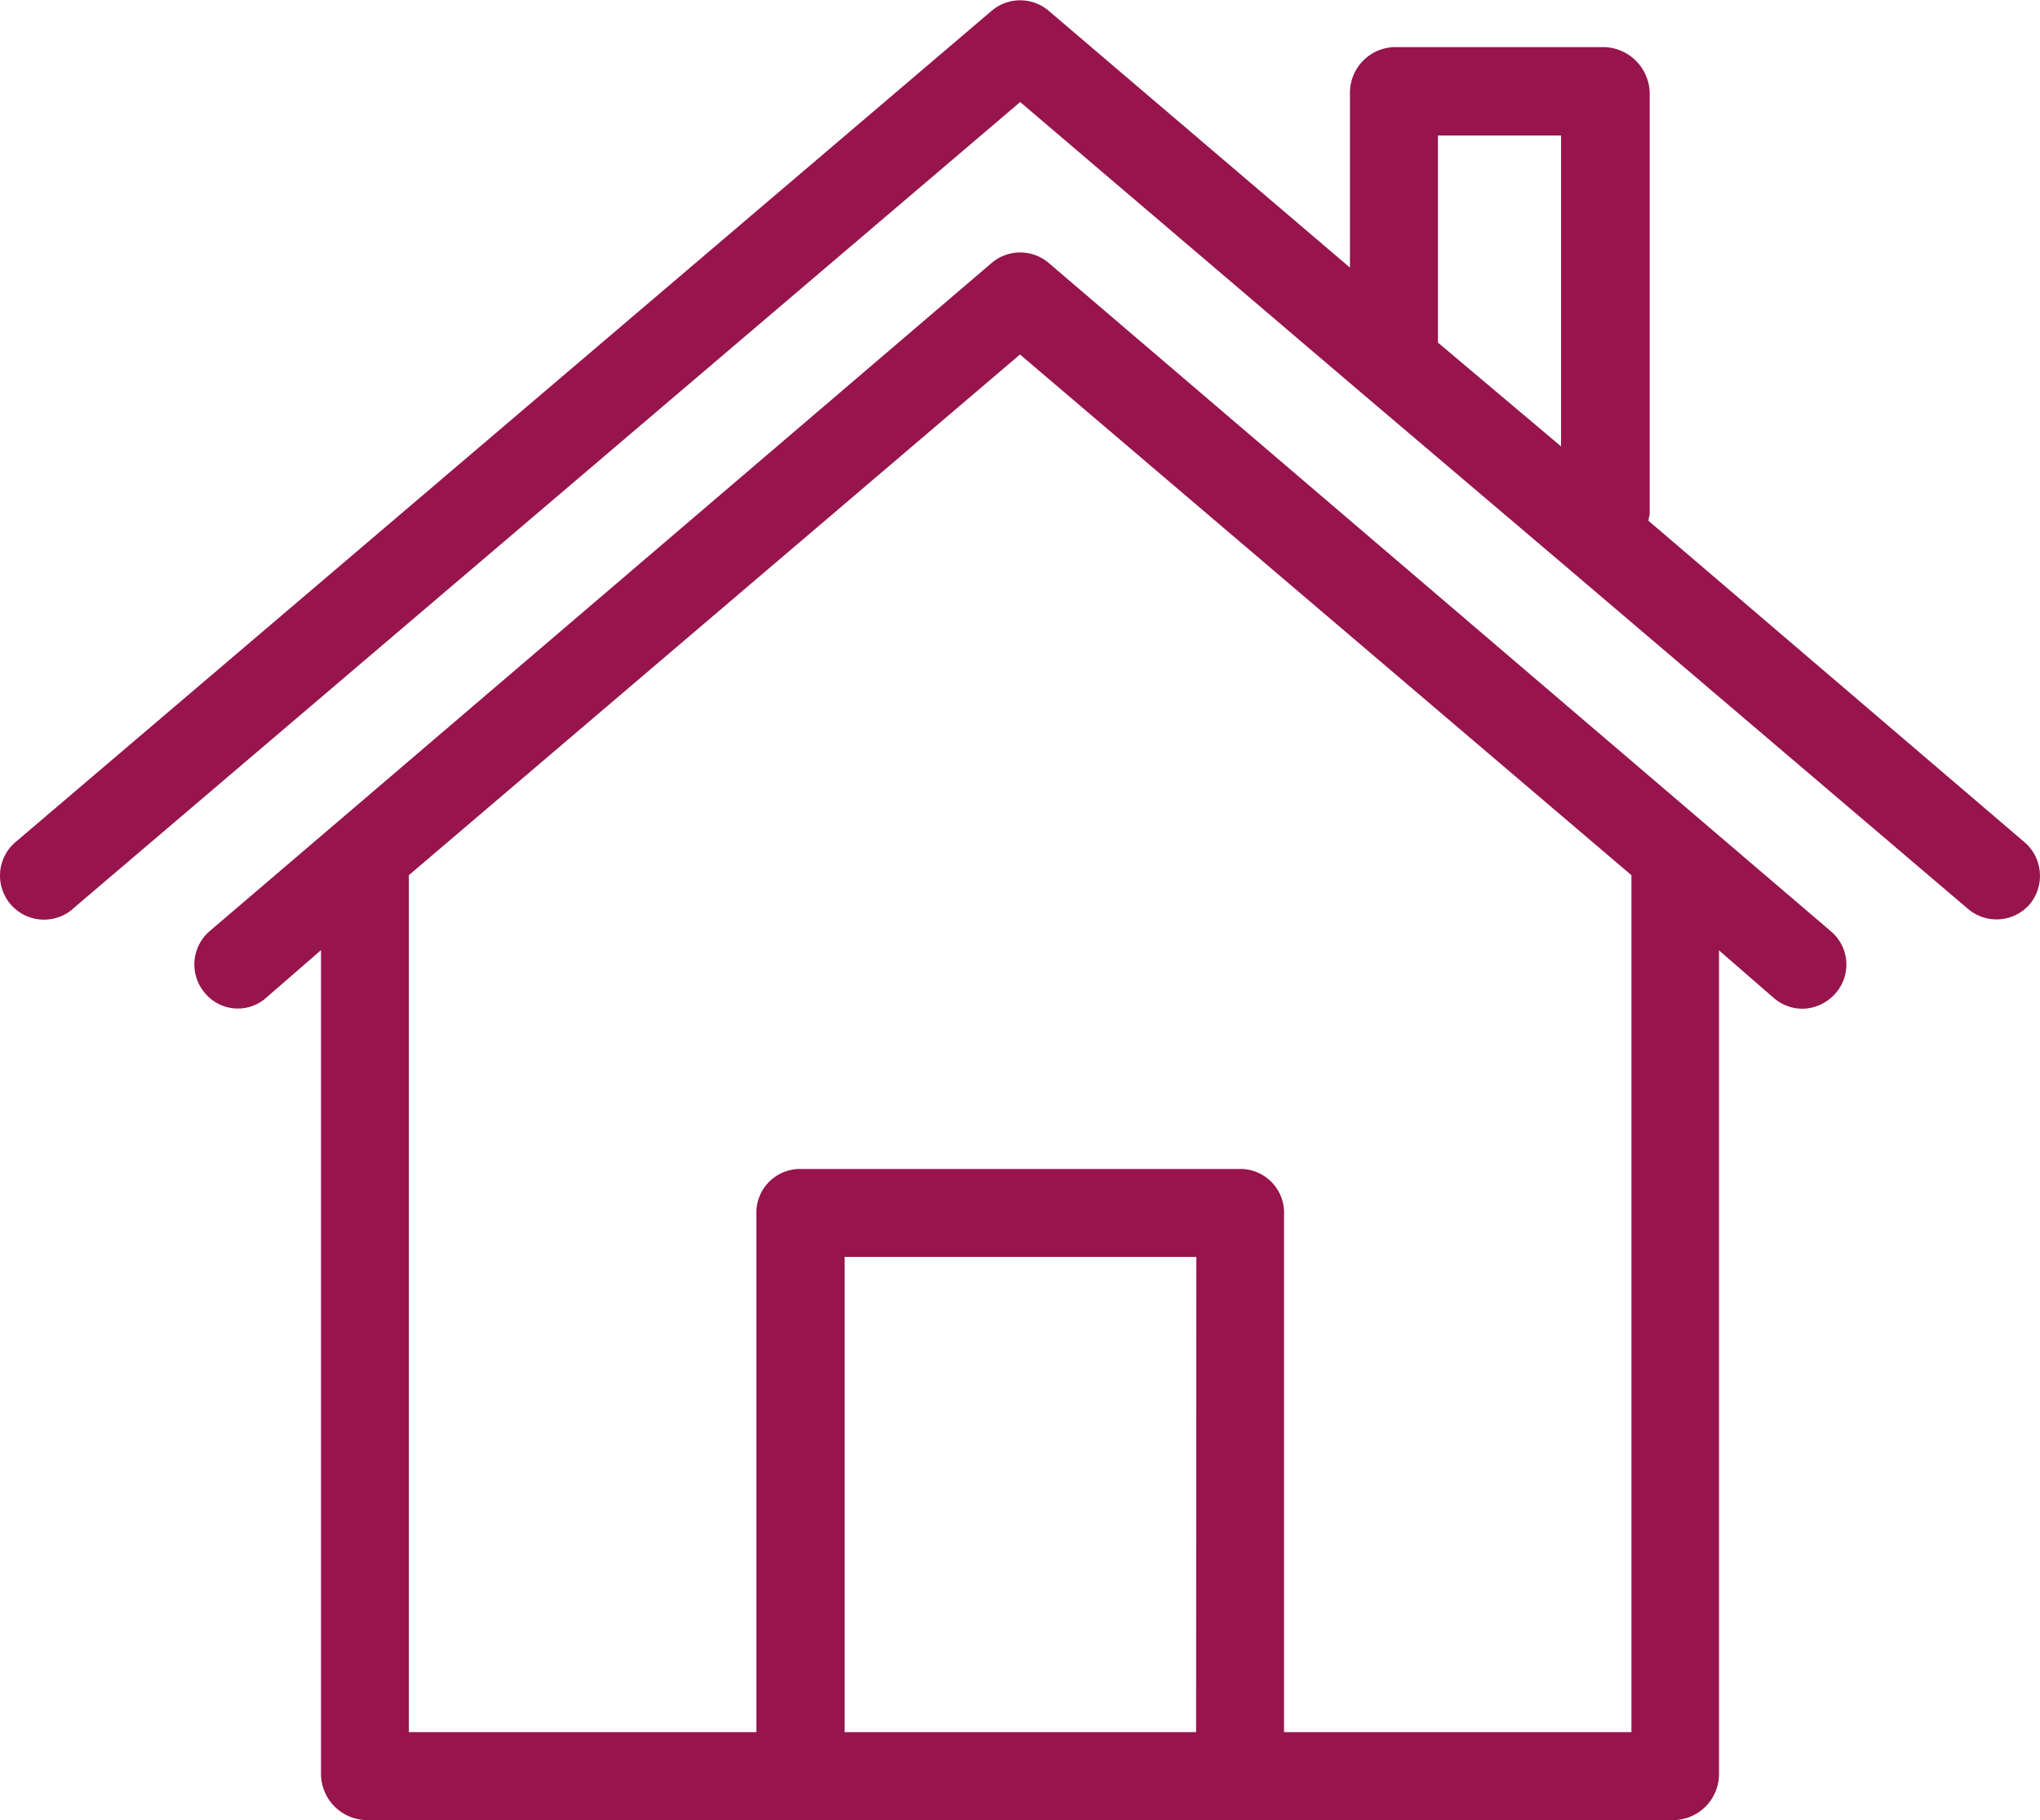 <svg xmlns="http://www.w3.org/2000/svg" width="34.172" height="30.486" viewBox="0 0 34.172 30.486">
  <g id="house" transform="translate(0 -25.018)">
    <g id="Group_1364" data-name="Group 1364" transform="translate(0 25.018)">
      <g id="Group_1363" data-name="Group 1363" transform="translate(0 0)">
        <path id="Path_5218" data-name="Path 5218" d="M33.912,39.123l-6.3-5.384c.007-.037.015-.074.022-.118V26.58a.785.785,0,0,0-.759-.773H23.35a.766.766,0,0,0-.737.773V29.5l-5.045-4.3a.737.737,0,0,0-.958,0L.266,39.116a.737.737,0,1,0,.943,1.134l.015-.015L17.089,26.727l5.679,4.839,3.4,2.887,6.8,5.789A.736.736,0,0,0,34,40.162.743.743,0,0,0,33.912,39.123Zm-7.763-6.629-2.062-1.738V27.287h2.062Z" transform="translate(0 -25.018)" fill="#97144d"/>
      </g>
    </g>
    <g id="Group_1366" data-name="Group 1366" transform="translate(3.256 29.246)">
      <g id="Group_1365" data-name="Group 1365">
        <path id="Path_5219" data-name="Path 5219" d="M71.616,93.783l-2.07-1.768L58.52,82.595a.737.737,0,0,0-.958,0L46.536,92.015l-2.07,1.768a.736.736,0,0,0-.081,1.039.717.717,0,0,0,1.016.088l.007-.007.921-.8v13.811a.777.777,0,0,0,.759.759h21.9a.772.772,0,0,0,.759-.759V94.107l.921.8a.732.732,0,0,0,.471.177.745.745,0,0,0,.56-.258A.728.728,0,0,0,71.616,93.783ZM60.988,107.2H55.1V99.241h5.892Zm1.473,0V98.527a.733.733,0,0,0-.707-.759H54.329a.733.733,0,0,0-.707.759V107.2H47.8V92.848l10.238-8.721L68.28,92.848V107.2Z" transform="translate(-44.208 -82.418)" fill="#97144d"/>
      </g>
    </g>
  </g>
</svg>
